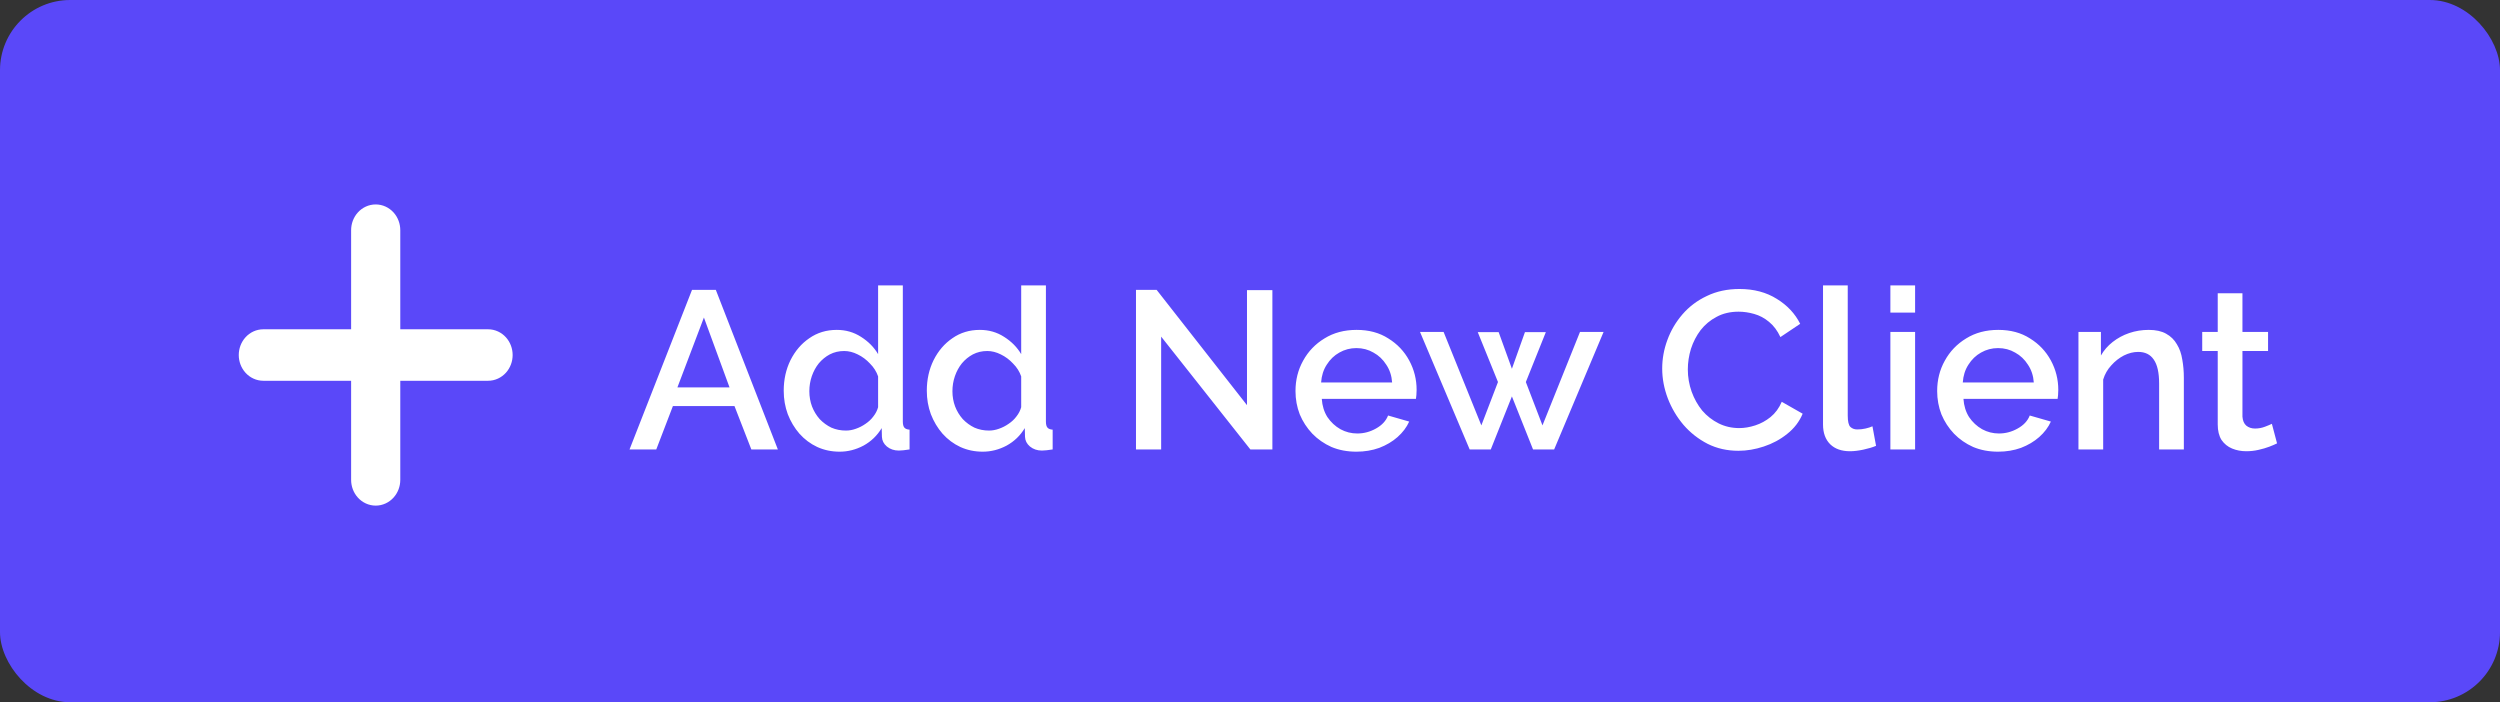 <svg width="178" height="50" viewBox="0 0 178 50" fill="none" xmlns="http://www.w3.org/2000/svg">
<rect x="0" y="0" width="178" height="50" fill="#333333" stroke="none"/>
<rect width="178" height="50" rx="5" fill="#5A48F9"/>
<path d="M27.652 15.465C27.423 15.21 27.099 15.056 26.75 15.056C26.401 15.056 26.077 15.21 25.848 15.465C25.62 15.718 25.5 16.051 25.5 16.389V23.945H18.75C18.401 23.945 18.077 24.099 17.848 24.354C17.62 24.607 17.5 24.94 17.5 25.278C17.5 25.616 17.62 25.948 17.848 26.202C18.077 26.456 18.401 26.611 18.75 26.611H25.5V34.167C25.5 34.504 25.62 34.837 25.848 35.09C26.077 35.345 26.401 35.5 26.75 35.5C27.099 35.5 27.423 35.345 27.652 35.09C27.88 34.837 28 34.504 28 34.167V26.611H34.75C35.099 26.611 35.423 26.456 35.652 26.202C35.88 25.948 36 25.616 36 25.278C36 24.94 35.88 24.607 35.652 24.354C35.423 24.099 35.099 23.945 34.75 23.945H28V16.389C28 16.051 27.88 15.718 27.652 15.465Z" fill="white" stroke="white"/>
<path d="M49.271 20.64H50.967L55.383 32H53.495L52.295 28.912H47.911L46.727 32H44.823L49.271 20.64ZM51.943 27.584L50.119 22.608L48.231 27.584H51.943ZM55.801 27.824C55.801 27.024 55.961 26.299 56.281 25.648C56.612 24.987 57.06 24.464 57.625 24.08C58.191 23.685 58.841 23.488 59.577 23.488C60.217 23.488 60.793 23.653 61.305 23.984C61.828 24.315 62.233 24.725 62.521 25.216V20.32H64.281V30.016C64.281 30.219 64.319 30.363 64.393 30.448C64.468 30.533 64.591 30.581 64.761 30.592V32C64.431 32.053 64.175 32.08 63.993 32.08C63.663 32.08 63.38 31.984 63.145 31.792C62.921 31.6 62.804 31.371 62.793 31.104L62.777 30.48C62.457 31.013 62.025 31.429 61.481 31.728C60.937 32.016 60.372 32.16 59.785 32.16C59.209 32.16 58.676 32.048 58.185 31.824C57.705 31.6 57.284 31.285 56.921 30.88C56.569 30.475 56.292 30.011 56.089 29.488C55.897 28.965 55.801 28.411 55.801 27.824ZM62.521 28.992V26.8C62.404 26.459 62.212 26.155 61.945 25.888C61.689 25.611 61.396 25.392 61.065 25.232C60.745 25.072 60.425 24.992 60.105 24.992C59.732 24.992 59.391 25.072 59.081 25.232C58.783 25.392 58.521 25.605 58.297 25.872C58.084 26.139 57.919 26.443 57.801 26.784C57.684 27.125 57.625 27.483 57.625 27.856C57.625 28.24 57.689 28.603 57.817 28.944C57.945 29.275 58.127 29.573 58.361 29.84C58.607 30.096 58.884 30.299 59.193 30.448C59.513 30.587 59.86 30.656 60.233 30.656C60.468 30.656 60.703 30.613 60.937 30.528C61.183 30.443 61.412 30.325 61.625 30.176C61.849 30.027 62.036 29.851 62.185 29.648C62.345 29.445 62.457 29.227 62.521 28.992ZM65.989 27.824C65.989 27.024 66.149 26.299 66.469 25.648C66.8 24.987 67.248 24.464 67.813 24.08C68.378 23.685 69.029 23.488 69.765 23.488C70.405 23.488 70.981 23.653 71.493 23.984C72.016 24.315 72.421 24.725 72.709 25.216V20.32H74.469V30.016C74.469 30.219 74.506 30.363 74.581 30.448C74.656 30.533 74.778 30.581 74.949 30.592V32C74.618 32.053 74.362 32.08 74.181 32.08C73.85 32.08 73.568 31.984 73.333 31.792C73.109 31.6 72.992 31.371 72.981 31.104L72.965 30.48C72.645 31.013 72.213 31.429 71.669 31.728C71.125 32.016 70.56 32.16 69.973 32.16C69.397 32.16 68.864 32.048 68.373 31.824C67.893 31.6 67.472 31.285 67.109 30.88C66.757 30.475 66.48 30.011 66.277 29.488C66.085 28.965 65.989 28.411 65.989 27.824ZM72.709 28.992V26.8C72.592 26.459 72.4 26.155 72.133 25.888C71.877 25.611 71.584 25.392 71.253 25.232C70.933 25.072 70.613 24.992 70.293 24.992C69.92 24.992 69.578 25.072 69.269 25.232C68.97 25.392 68.709 25.605 68.485 25.872C68.272 26.139 68.106 26.443 67.989 26.784C67.872 27.125 67.813 27.483 67.813 27.856C67.813 28.24 67.877 28.603 68.005 28.944C68.133 29.275 68.314 29.573 68.549 29.84C68.794 30.096 69.072 30.299 69.381 30.448C69.701 30.587 70.048 30.656 70.421 30.656C70.656 30.656 70.89 30.613 71.125 30.528C71.37 30.443 71.6 30.325 71.813 30.176C72.037 30.027 72.224 29.851 72.373 29.648C72.533 29.445 72.645 29.227 72.709 28.992ZM82.674 23.968V32H80.882V20.64H82.354L88.786 28.848V20.656H90.594V32H89.026L82.674 23.968ZM96.575 32.16C95.924 32.16 95.332 32.048 94.799 31.824C94.276 31.589 93.823 31.275 93.439 30.88C93.055 30.475 92.756 30.016 92.543 29.504C92.34 28.981 92.239 28.427 92.239 27.84C92.239 27.051 92.42 26.331 92.783 25.68C93.145 25.019 93.652 24.491 94.303 24.096C94.953 23.691 95.716 23.488 96.591 23.488C97.465 23.488 98.217 23.691 98.847 24.096C99.487 24.491 99.983 25.013 100.335 25.664C100.687 26.315 100.863 27.013 100.863 27.76C100.863 27.888 100.857 28.011 100.847 28.128C100.836 28.235 100.825 28.325 100.815 28.4H94.111C94.143 28.891 94.276 29.323 94.511 29.696C94.756 30.059 95.065 30.347 95.439 30.56C95.812 30.763 96.212 30.864 96.639 30.864C97.108 30.864 97.551 30.747 97.967 30.512C98.393 30.277 98.681 29.968 98.831 29.584L100.335 30.016C100.153 30.421 99.876 30.789 99.503 31.12C99.14 31.44 98.708 31.696 98.207 31.888C97.705 32.069 97.161 32.16 96.575 32.16ZM94.063 27.232H99.119C99.087 26.752 98.948 26.331 98.703 25.968C98.468 25.595 98.164 25.307 97.791 25.104C97.428 24.891 97.023 24.784 96.575 24.784C96.137 24.784 95.732 24.891 95.359 25.104C94.996 25.307 94.697 25.595 94.463 25.968C94.228 26.331 94.095 26.752 94.063 27.232ZM112.496 23.632H114.176L110.656 32H109.152L107.648 28.224L106.144 32H104.64L101.104 23.632H102.784L105.472 30.288L106.656 27.2L105.216 23.648H106.704L107.648 26.256L108.576 23.648H110.064L108.64 27.2L109.824 30.288L112.496 23.632ZM118.349 26.24C118.349 25.547 118.472 24.869 118.717 24.208C118.962 23.536 119.32 22.928 119.789 22.384C120.269 21.829 120.85 21.392 121.533 21.072C122.216 20.741 122.989 20.576 123.853 20.576C124.877 20.576 125.762 20.811 126.509 21.28C127.256 21.739 127.81 22.331 128.173 23.056L126.765 24C126.552 23.541 126.28 23.179 125.949 22.912C125.629 22.645 125.277 22.459 124.893 22.352C124.52 22.245 124.152 22.192 123.789 22.192C123.192 22.192 122.669 22.315 122.221 22.56C121.773 22.795 121.394 23.109 121.085 23.504C120.786 23.899 120.557 24.341 120.397 24.832C120.248 25.323 120.173 25.813 120.173 26.304C120.173 26.848 120.264 27.376 120.445 27.888C120.626 28.389 120.877 28.837 121.197 29.232C121.528 29.616 121.917 29.92 122.365 30.144C122.813 30.368 123.304 30.48 123.837 30.48C124.2 30.48 124.578 30.416 124.973 30.288C125.368 30.16 125.73 29.963 126.061 29.696C126.402 29.419 126.669 29.056 126.861 28.608L128.349 29.456C128.114 30.021 127.746 30.501 127.245 30.896C126.754 31.291 126.2 31.589 125.581 31.792C124.973 31.995 124.37 32.096 123.773 32.096C122.973 32.096 122.242 31.931 121.581 31.6C120.92 31.259 120.349 30.811 119.869 30.256C119.389 29.691 119.016 29.061 118.749 28.368C118.482 27.664 118.349 26.955 118.349 26.24ZM129.799 20.32H131.559V29.584C131.559 30.011 131.623 30.283 131.751 30.4C131.879 30.517 132.039 30.576 132.231 30.576C132.444 30.576 132.641 30.555 132.823 30.512C133.015 30.469 133.18 30.416 133.319 30.352L133.575 31.744C133.319 31.851 133.015 31.941 132.663 32.016C132.311 32.091 131.996 32.128 131.719 32.128C131.121 32.128 130.652 31.963 130.311 31.632C129.969 31.291 129.799 30.821 129.799 30.224V20.32ZM134.595 32V23.632H136.355V32H134.595ZM134.595 22.256V20.32H136.355V22.256H134.595ZM142.262 32.16C141.611 32.16 141.019 32.048 140.486 31.824C139.963 31.589 139.51 31.275 139.126 30.88C138.742 30.475 138.443 30.016 138.23 29.504C138.027 28.981 137.926 28.427 137.926 27.84C137.926 27.051 138.107 26.331 138.47 25.68C138.833 25.019 139.339 24.491 139.99 24.096C140.641 23.691 141.403 23.488 142.278 23.488C143.153 23.488 143.905 23.691 144.534 24.096C145.174 24.491 145.67 25.013 146.022 25.664C146.374 26.315 146.55 27.013 146.55 27.76C146.55 27.888 146.545 28.011 146.534 28.128C146.523 28.235 146.513 28.325 146.502 28.4H139.798C139.83 28.891 139.963 29.323 140.198 29.696C140.443 30.059 140.753 30.347 141.126 30.56C141.499 30.763 141.899 30.864 142.326 30.864C142.795 30.864 143.238 30.747 143.654 30.512C144.081 30.277 144.369 29.968 144.518 29.584L146.022 30.016C145.841 30.421 145.563 30.789 145.19 31.12C144.827 31.44 144.395 31.696 143.894 31.888C143.393 32.069 142.849 32.16 142.262 32.16ZM139.75 27.232H144.806C144.774 26.752 144.635 26.331 144.39 25.968C144.155 25.595 143.851 25.307 143.478 25.104C143.115 24.891 142.71 24.784 142.262 24.784C141.825 24.784 141.419 24.891 141.046 25.104C140.683 25.307 140.385 25.595 140.15 25.968C139.915 26.331 139.782 26.752 139.75 27.232ZM155.49 32H153.73V27.312C153.73 26.533 153.602 25.963 153.346 25.6C153.1 25.237 152.732 25.056 152.242 25.056C151.9 25.056 151.559 25.141 151.218 25.312C150.887 25.483 150.588 25.717 150.322 26.016C150.055 26.304 149.863 26.64 149.746 27.024V32H147.986V23.632H149.586V25.312C149.799 24.939 150.076 24.619 150.418 24.352C150.77 24.075 151.164 23.861 151.602 23.712C152.039 23.563 152.503 23.488 152.994 23.488C153.495 23.488 153.906 23.579 154.226 23.76C154.556 23.941 154.812 24.192 154.994 24.512C155.186 24.821 155.314 25.184 155.378 25.6C155.452 26.005 155.49 26.437 155.49 26.896V32ZM162.126 31.568C161.977 31.643 161.79 31.723 161.566 31.808C161.342 31.893 161.086 31.968 160.798 32.032C160.521 32.096 160.233 32.128 159.934 32.128C159.571 32.128 159.235 32.064 158.926 31.936C158.617 31.808 158.366 31.605 158.174 31.328C157.993 31.04 157.902 30.672 157.902 30.224V24.992H156.798V23.632H157.902V20.88H159.662V23.632H161.486V24.992H159.662V29.664C159.683 29.952 159.774 30.165 159.934 30.304C160.105 30.443 160.313 30.512 160.558 30.512C160.803 30.512 161.038 30.469 161.262 30.384C161.486 30.299 161.651 30.229 161.758 30.176L162.126 31.568Z" fill="white"/>
</svg>
